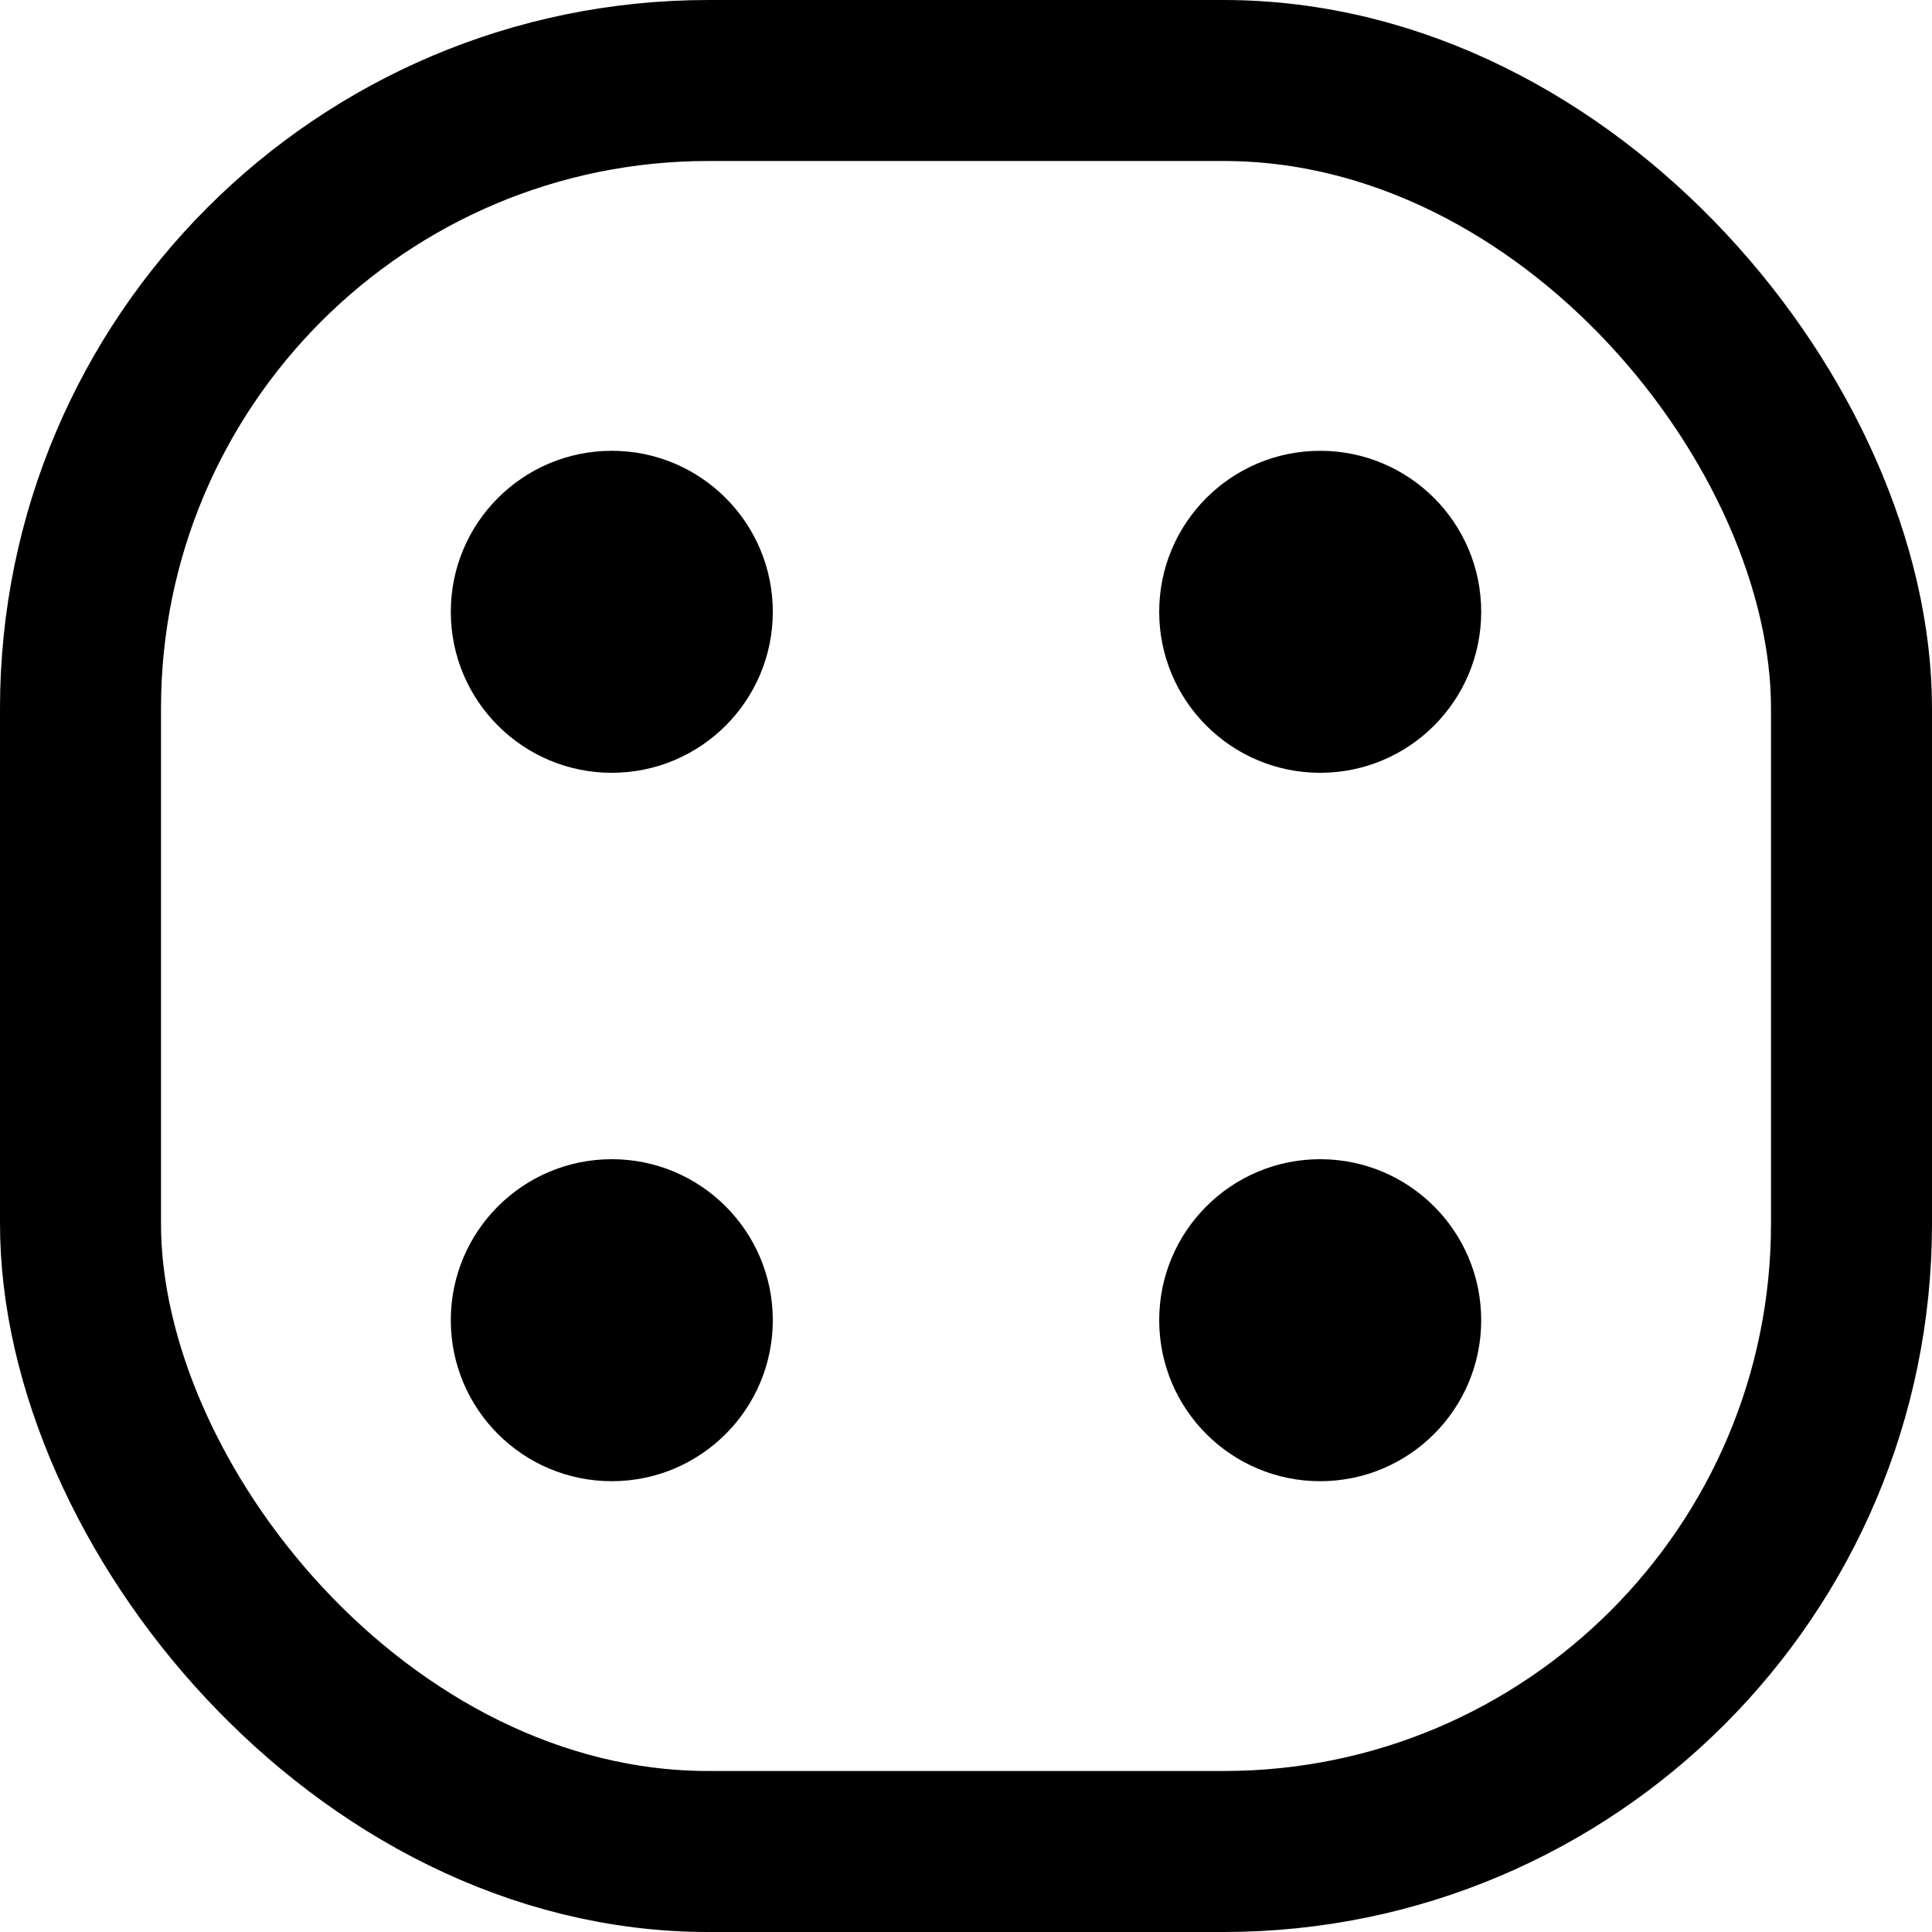 <svg width="600" height="600" viewBox="0 0 600 600" fill="none" xmlns="http://www.w3.org/2000/svg">
<g id="die-4">
<circle id="Ellipse 31" cx="410" cy="410" r="50" fill="black"/>
<circle id="Ellipse 32" cx="190" cy="190" r="50" fill="black"/>
<circle id="Ellipse 33" cx="190" cy="410" r="50" fill="black"/>
<circle id="Ellipse 34" cx="410" cy="190" r="50" fill="black"/>
<rect id="die" x="25" y="25" width="550" height="550" rx="195" stroke="black" stroke-width="50"/>
</g>
</svg>
